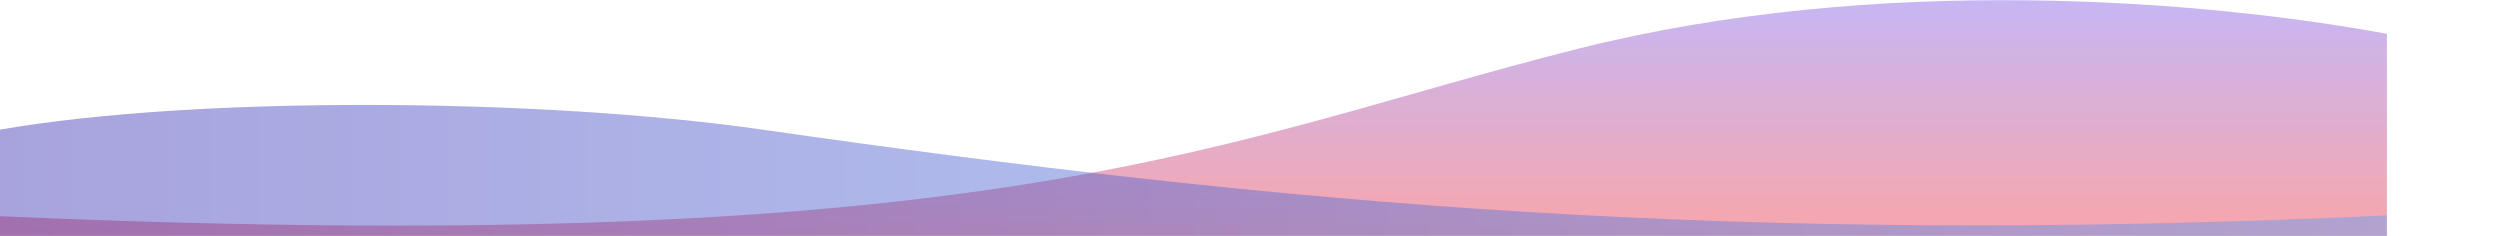 <?xml version="1.0" encoding="UTF-8"?>
<svg width="2851px" height="269px" viewBox="0 0 2851 269" version="1.1" xmlns="http://www.w3.org/2000/svg" xmlns:xlink="http://www.w3.org/1999/xlink">
    <!-- Generator: Sketch 47.1 (45422) - http://www.bohemiancoding.com/sketch -->
    <title>Slice 1</title>
    <desc>Created with Sketch.</desc>
    <defs>
        <linearGradient x1="50.006%" y1="96.859%" x2="49.905%" y2="14.126%" id="linearGradient-1">
            <stop stop-color="#ED4758" offset="9%"></stop>
            <stop stop-color="#FCBD01" offset="99%"></stop>
        </linearGradient>
        <linearGradient x1="50.019%" y1="96.24%" x2="49.971%" y2="-2.962%" id="linearGradient-2">
            <stop stop-color="#ED4758" offset="8%"></stop>
            <stop stop-color="#796EFF" offset="100%"></stop>
        </linearGradient>
        <linearGradient x1="49.93%" y1="98.064%" x2="50.276%" y2="-4.276%" id="linearGradient-3">
            <stop stop-color="#ED4758" offset="8%"></stop>
            <stop stop-color="#5A50C7" offset="100%"></stop>
        </linearGradient>
        <linearGradient x1="0.258%" y1="49.75%" x2="101.258%" y2="49.75%" id="linearGradient-4">
            <stop stop-color="#3023AE" offset="0%"></stop>
            <stop stop-color="#53A0FD" offset="100%"></stop>
            <stop stop-color="#B4EC51" offset="100%"></stop>
        </linearGradient>
    </defs>
    <g id="Page-1" stroke="none" stroke-width="1" fill="none" fill-rule="evenodd">
        <g id="Group" fill-rule="nonzero">
            <g id="wave">
                <g id="Gradients">
                    <path d="M0,144.833 C224.427,105.898 617.341,108.719 868.701,144.726 C1462.012,229.722 1976.108,277.176 2722,242.617 L2722,265.967 L0,265.967 L0,144.833 Z" id="Shape" fill="url(#linearGradient-1)" opacity="0"></path>
                    <path d="M2722,38.529 C2512.002,-0.033 2141.044,-30.496 1799.072,55.724 C1389.709,158.934 1151.002,296.988 0,246.551 L0,268.967 L2722,268.967 L2722,38.529 Z" id="Shape" fill="url(#linearGradient-2)" opacity="0.482"></path>
                </g>
                <g id="Backdrop">
                    <path d="M1799.072,55.724 C1612.998,102.631 1462.214,156.739 1244.996,197.08 C1121.166,182.672 996.784,166.075 868.701,147.726 C617.341,111.719 224.427,108.898 0,147.833 L0,268.967 L2722,268.967 L2722,38.529 C2512.002,-0.033 2141.044,-30.491 1799.072,55.724 Z" id="Shape" fill="url(#linearGradient-3)" opacity="0"></path>
                    <path d="M0,147.833 C224.427,108.898 617.341,111.719 868.701,147.726 C1462.012,232.722 1976.108,280.176 2722,245.617 L2722,268.967 L0,268.967 L0,147.833 Z" id="Shape" fill="url(#linearGradient-4)" opacity="0.419"></path>
                </g>
            </g>
        </g>
    </g>
</svg>
